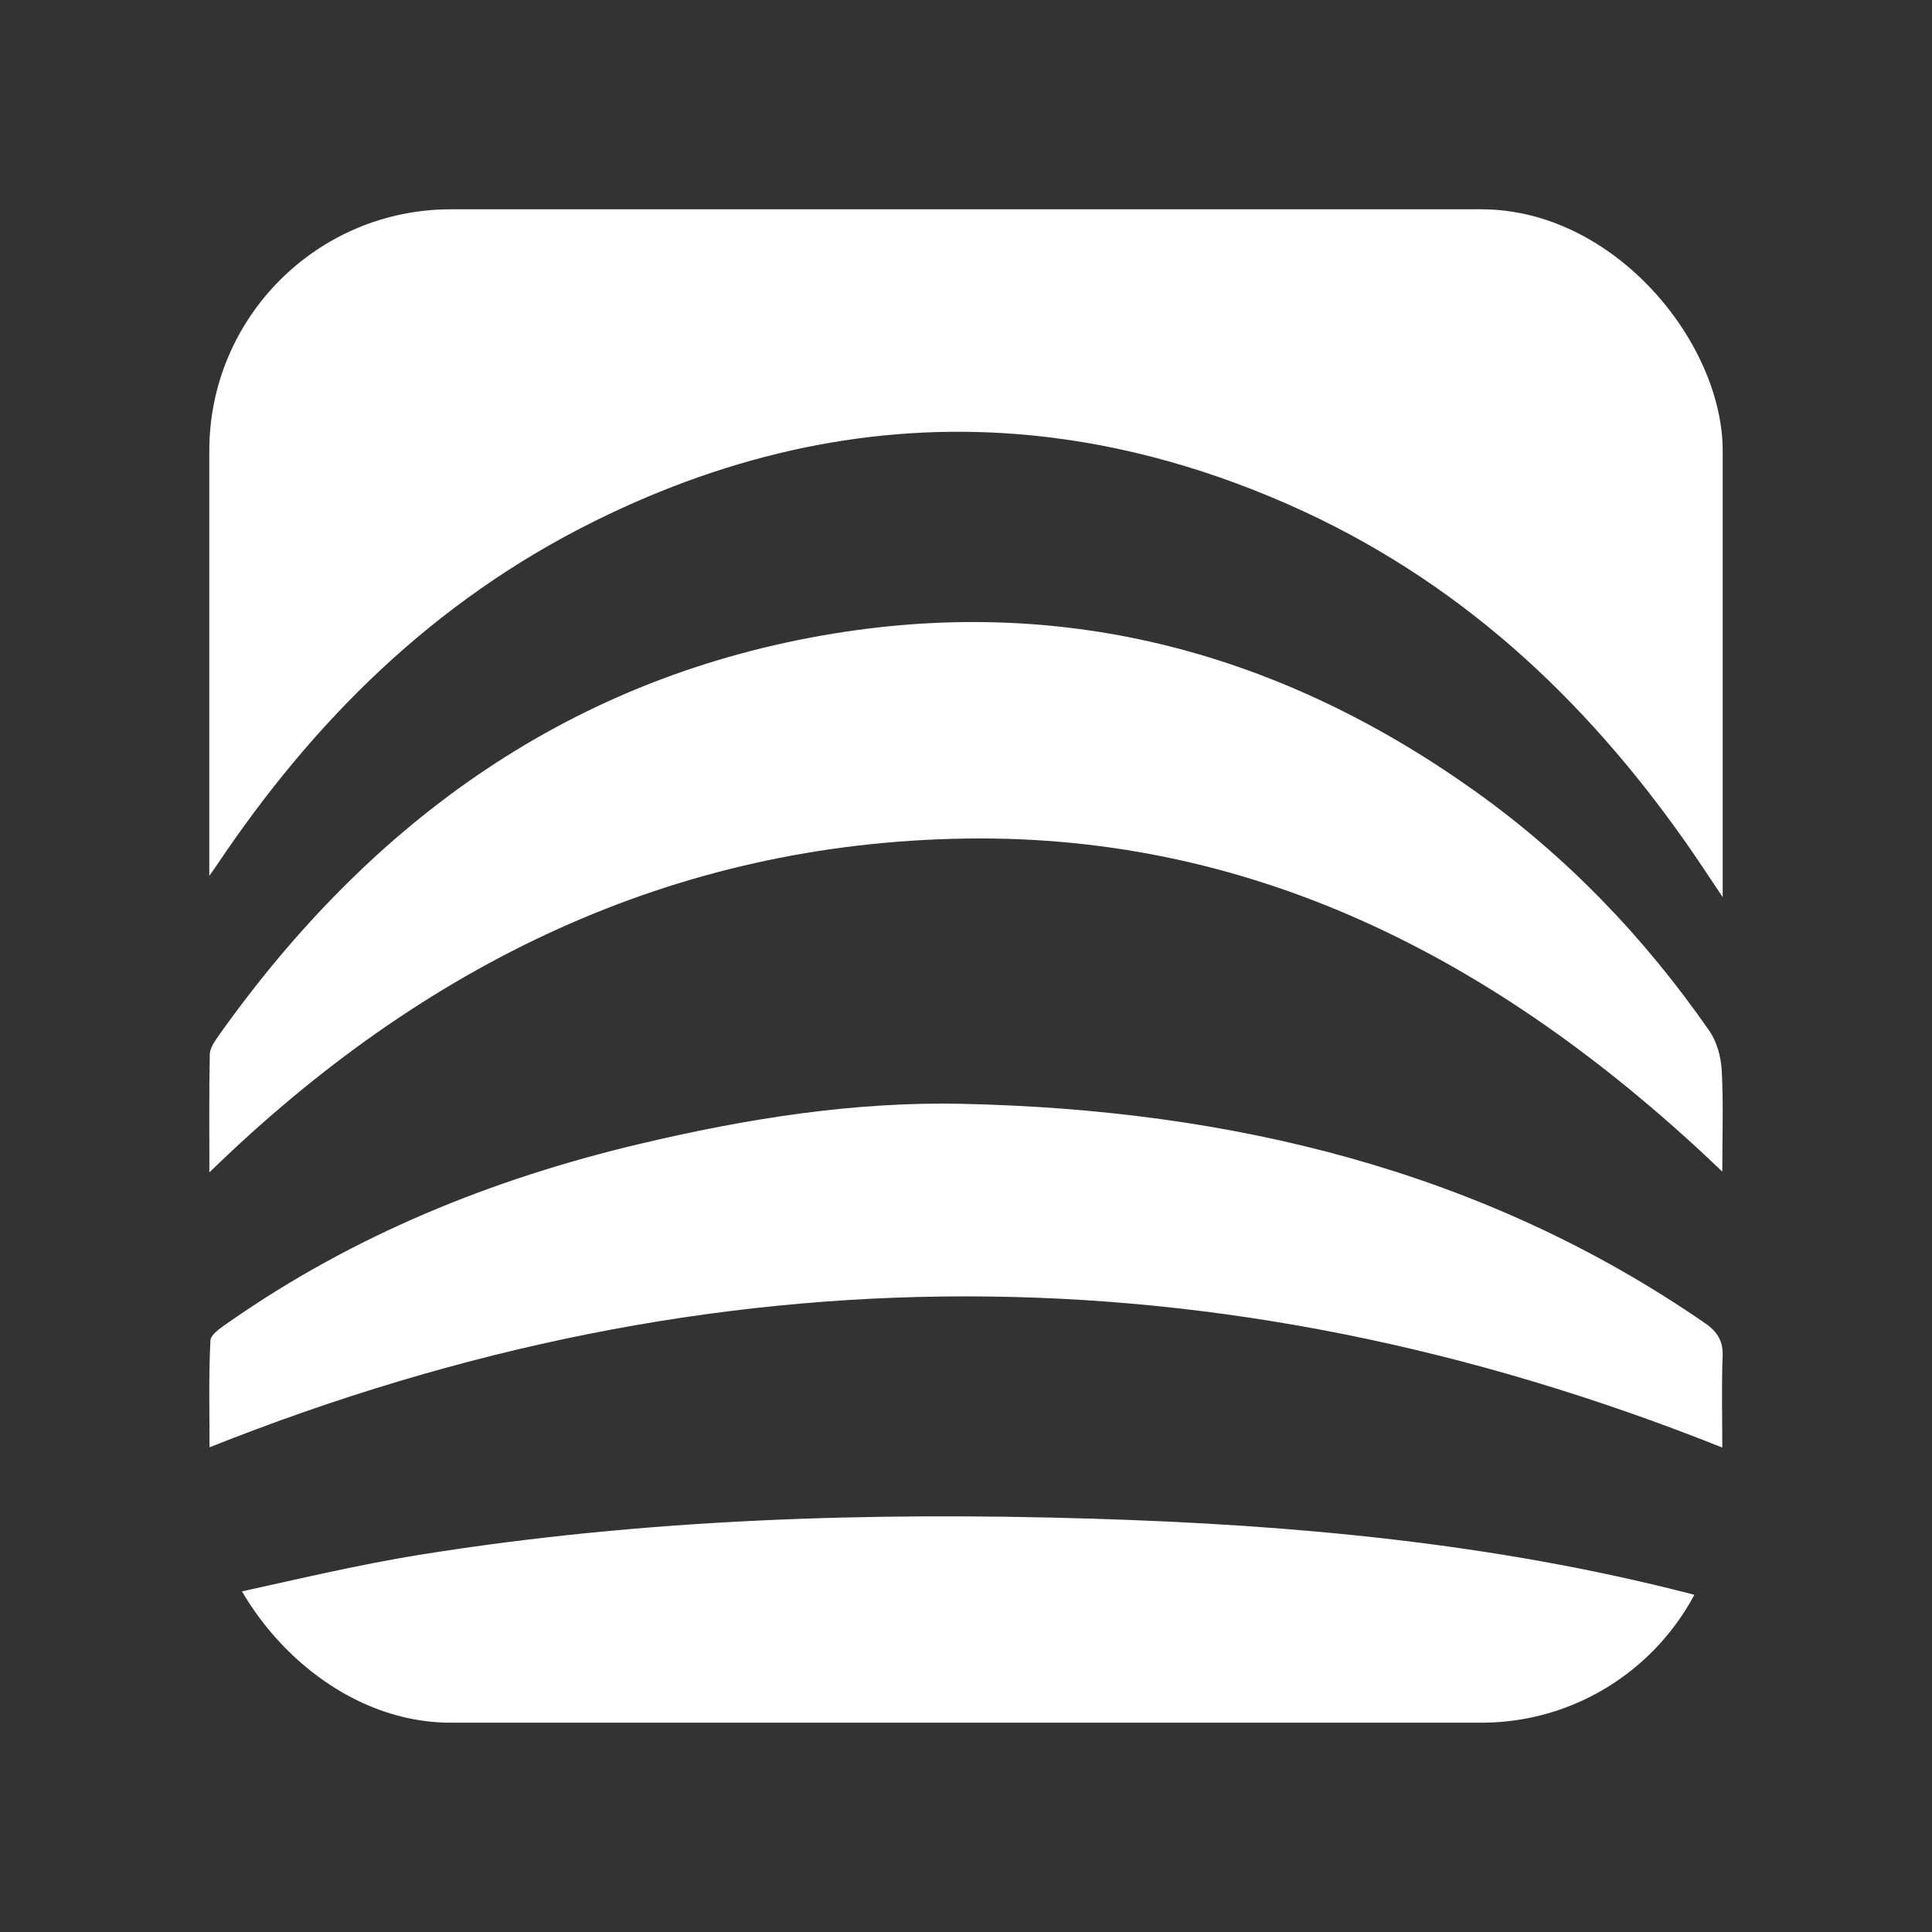 <svg width="24" height="24" viewBox="0 0 24 24" fill="none" xmlns="http://www.w3.org/2000/svg">
<rect x="0" y="0" width="24" height="24" fill="#333333" stroke="none"/>
<g clip-path="url(#clip0_2605_9645)">
<path d="M21.4 4.12C21.4 6.453 21.4 8.782 21.4 11.145C21.23 10.893 21.088 10.673 20.937 10.459C19.683 8.679 18.114 7.193 15.992 6.261C14.863 5.766 13.737 5.477 12.615 5.391C10.858 5.256 9.113 5.619 7.392 6.471C5.371 7.472 3.884 8.973 2.7 10.737C2.676 10.773 2.651 10.807 2.6 10.88C2.6 8.514 2.6 6.177 2.6 3.833C2.6 3.422 3.142 2.6 4.182 2.6C9.404 2.6 14.623 2.6 19.863 2.6C20.812 2.6 21.4 3.175 21.4 4.12Z" fill="white"/>
<path d="M21.395 14.554C18.715 11.989 15.659 10.361 11.991 10.417C8.368 10.472 5.264 11.969 2.601 14.564C2.601 14.045 2.596 13.572 2.606 13.099C2.608 13.023 2.663 12.941 2.71 12.874C4.627 10.168 7.132 8.393 10.37 7.868C13.258 7.4 15.908 8.111 18.308 9.817C19.454 10.631 20.423 11.638 21.233 12.804C21.327 12.939 21.379 13.129 21.388 13.298C21.41 13.703 21.395 14.11 21.395 14.554Z" fill="white"/>
<path d="M21.395 17.982C15.121 15.479 8.881 15.478 2.603 17.979C2.603 17.546 2.591 17.099 2.614 16.653C2.619 16.571 2.758 16.484 2.851 16.419C4.387 15.347 6.104 14.646 7.951 14.209C9.263 13.898 10.602 13.683 11.949 13.712C15.295 13.784 18.433 14.541 21.182 16.438C21.34 16.547 21.407 16.665 21.399 16.851C21.385 17.224 21.395 17.598 21.395 17.982Z" fill="white"/>
<path d="M19.999 21.4C14.732 21.4 9.492 21.4 4.228 21.4C2.917 21.4 2.586 20.793 2.6 20.321C2.602 20.265 2.723 19.831 2.796 19.815C3.607 19.639 4.415 19.442 5.234 19.311C8.001 18.868 10.79 18.78 13.584 18.866C16.079 18.942 18.559 19.17 20.99 19.796C21.289 19.873 21.428 19.978 21.395 20.312C21.361 20.661 21.4 21.4 19.999 21.4Z" fill="white"/>
</g>
<defs>
<clipPath id="clip0_2605_9645">
<rect x="2.6" y="2.6" width="18.8" height="18.8" rx="3" fill="white"/>
</clipPath>
</defs>
</svg>
